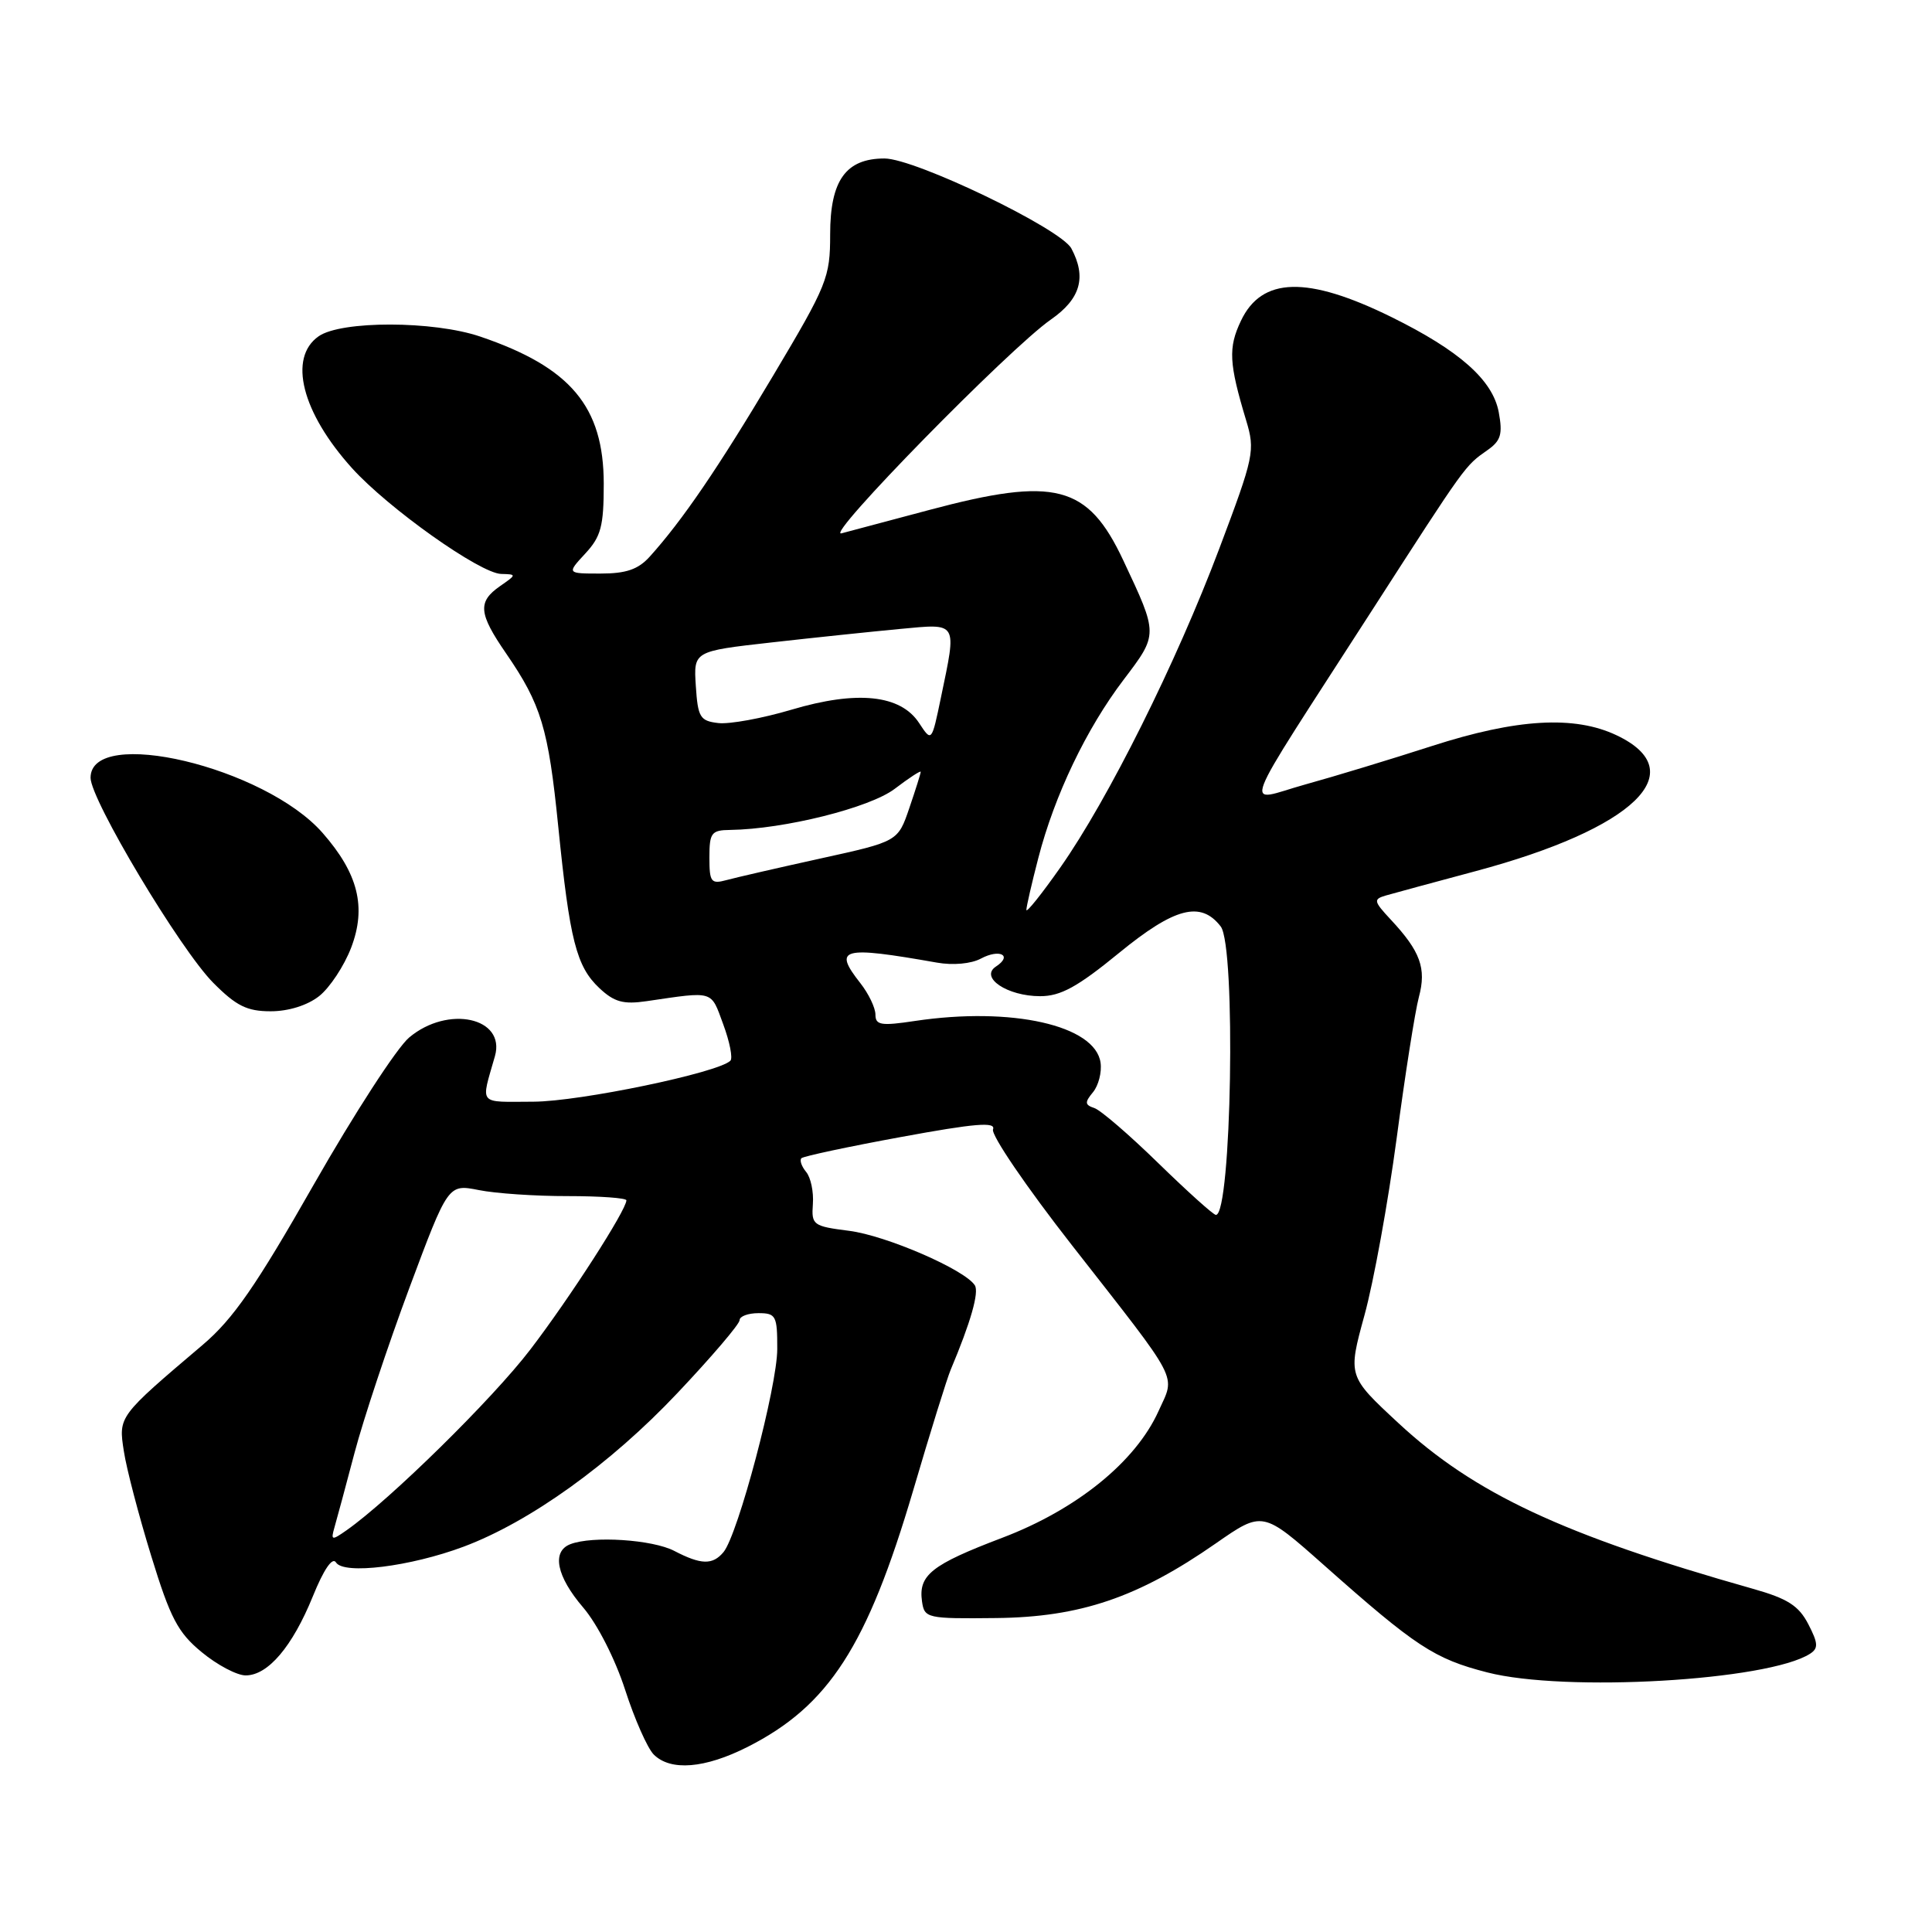 <?xml version="1.0" encoding="UTF-8" standalone="no"?>
<!DOCTYPE svg PUBLIC "-//W3C//DTD SVG 1.1//EN" "http://www.w3.org/Graphics/SVG/1.1/DTD/svg11.dtd" >
<svg xmlns="http://www.w3.org/2000/svg" xmlns:xlink="http://www.w3.org/1999/xlink" version="1.1" viewBox="0 0 256 256">
 <g >
 <path fill="currentColor"
d=" M 99.07 231.47 C 109.82 226.02 114.90 218.15 121.00 197.49 C 123.26 189.79 125.50 182.60 125.97 181.50 C 128.61 175.24 129.76 171.24 129.17 170.31 C 127.84 168.23 117.41 163.71 112.51 163.09 C 107.72 162.48 107.51 162.32 107.71 159.54 C 107.83 157.93 107.43 156.02 106.82 155.29 C 106.21 154.55 105.93 153.74 106.19 153.47 C 106.46 153.21 112.39 151.94 119.38 150.66 C 129.21 148.85 131.98 148.62 131.58 149.65 C 131.30 150.38 136.00 157.28 142.03 164.99 C 156.58 183.60 155.75 182.01 153.51 186.98 C 150.48 193.69 142.67 200.02 132.79 203.77 C 123.42 207.33 121.68 208.71 122.17 212.19 C 122.49 214.43 122.81 214.50 132.00 214.40 C 143.14 214.28 150.80 211.68 161.10 204.51 C 167.31 200.19 167.31 200.19 175.41 207.37 C 187.60 218.19 190.05 219.80 197.06 221.60 C 207.37 224.26 234.29 222.70 239.84 219.13 C 240.96 218.41 240.92 217.74 239.61 215.21 C 238.34 212.76 236.87 211.82 232.26 210.52 C 207.10 203.40 195.35 197.90 185.28 188.55 C 178.59 182.34 178.59 182.34 180.80 174.27 C 182.02 169.84 183.93 159.30 185.06 150.86 C 186.18 142.41 187.51 133.97 188.01 132.11 C 189.03 128.31 188.21 126.06 184.28 121.85 C 182.00 119.40 181.95 119.15 183.66 118.65 C 184.67 118.36 190.00 116.91 195.50 115.44 C 216.55 109.81 224.39 102.26 214.21 97.43 C 208.63 94.78 200.99 95.22 189.74 98.85 C 184.38 100.58 176.82 102.88 172.94 103.95 C 164.74 106.22 163.65 109.08 181.72 81.00 C 194.33 61.42 194.10 61.75 197.09 59.65 C 198.88 58.40 199.13 57.53 198.59 54.61 C 197.79 50.35 193.38 46.45 184.35 42.00 C 173.23 36.53 167.19 36.68 164.43 42.51 C 162.73 46.08 162.84 48.14 165.12 55.70 C 166.33 59.72 166.18 60.44 161.56 72.70 C 155.87 87.80 146.84 105.92 140.51 114.93 C 138.03 118.46 136.00 121.00 136.00 120.57 C 136.00 120.14 136.71 117.05 137.58 113.70 C 139.73 105.38 143.95 96.56 148.89 90.06 C 153.48 84.01 153.48 84.11 148.84 74.25 C 144.13 64.23 139.83 63.12 123.14 67.57 C 117.84 68.98 112.60 70.38 111.50 70.67 C 109.14 71.29 133.78 46.14 139.25 42.34 C 143.18 39.60 144.00 36.74 141.96 32.92 C 140.55 30.29 121.25 21.00 117.20 21.00 C 112.08 21.00 110.00 23.90 110.00 31.05 C 110.00 36.79 109.62 37.73 102.43 49.80 C 95.16 62.01 90.42 68.96 86.10 73.75 C 84.57 75.45 82.97 76.00 79.58 76.00 C 75.10 76.00 75.10 76.00 77.55 73.35 C 79.64 71.10 80.00 69.73 80.00 64.10 C 79.99 53.88 75.62 48.67 63.64 44.60 C 57.44 42.49 45.20 42.47 42.22 44.56 C 38.15 47.41 39.99 54.66 46.65 62.04 C 51.46 67.36 63.61 75.98 66.41 76.05 C 68.47 76.10 68.47 76.13 66.25 77.67 C 63.27 79.75 63.41 81.28 67.06 86.58 C 71.71 93.35 72.66 96.48 73.97 109.50 C 75.49 124.60 76.37 128.06 79.42 130.93 C 81.39 132.78 82.60 133.11 85.68 132.66 C 94.69 131.34 94.16 131.18 95.83 135.72 C 96.69 138.04 97.12 140.22 96.78 140.55 C 95.19 142.14 76.81 145.96 70.68 145.98 C 63.24 146.00 63.70 146.55 65.58 139.95 C 67.04 134.83 59.35 133.15 54.21 137.48 C 52.59 138.84 46.92 147.59 41.60 156.92 C 33.93 170.39 30.89 174.78 26.86 178.20 C 15.66 187.71 15.69 187.66 16.41 192.29 C 16.76 194.61 18.40 200.86 20.04 206.18 C 22.57 214.42 23.57 216.33 26.74 218.93 C 28.78 220.62 31.40 222.00 32.55 222.00 C 35.51 222.00 38.74 218.19 41.45 211.53 C 42.89 207.97 44.05 206.27 44.52 207.03 C 45.54 208.68 54.35 207.59 61.44 204.94 C 70.22 201.65 80.88 194.00 89.75 184.60 C 94.29 179.80 98.00 175.45 98.00 174.93 C 98.00 174.42 99.12 174.00 100.50 174.00 C 102.82 174.00 103.00 174.35 102.99 178.75 C 102.99 183.72 97.79 203.34 95.87 205.66 C 94.43 207.39 92.90 207.35 89.36 205.51 C 86.48 204.00 78.51 203.48 75.58 204.61 C 73.07 205.57 73.73 208.87 77.28 213.01 C 79.16 215.21 81.52 219.85 82.83 223.90 C 84.08 227.78 85.79 231.64 86.62 232.48 C 88.85 234.71 93.40 234.34 99.07 231.47 Z  M 42.29 131.99 C 43.69 130.88 45.60 128.00 46.53 125.57 C 48.58 120.20 47.46 115.74 42.74 110.36 C 35.07 101.62 12.00 96.15 12.00 103.06 C 12.00 105.97 23.86 125.79 28.25 130.22 C 31.30 133.29 32.72 134.00 35.87 134.00 C 38.22 134.00 40.73 133.22 42.29 131.99 Z  M 44.32 202.38 C 44.62 201.35 45.82 196.90 46.98 192.50 C 48.14 188.10 51.40 178.29 54.23 170.69 C 59.38 156.89 59.38 156.89 63.44 157.69 C 65.67 158.14 70.99 158.50 75.25 158.49 C 79.51 158.49 83.00 158.74 83.00 159.05 C 83.00 160.33 75.50 171.99 70.27 178.82 C 65.29 185.35 51.65 198.75 45.92 202.77 C 43.95 204.15 43.82 204.12 44.32 202.38 Z  M 153.50 154.14 C 149.65 150.38 145.82 147.08 145.00 146.82 C 143.74 146.40 143.71 146.07 144.83 144.72 C 145.56 143.83 146.01 142.07 145.83 140.81 C 145.13 135.86 134.06 133.37 121.25 135.28 C 116.75 135.96 116.00 135.84 116.00 134.44 C 116.00 133.55 115.10 131.67 114.00 130.27 C 110.35 125.63 111.50 125.32 124.14 127.55 C 126.27 127.93 128.68 127.71 129.97 127.02 C 132.47 125.68 134.22 126.60 131.97 128.07 C 129.77 129.52 133.47 132.00 137.83 132.00 C 140.54 132.00 142.77 130.78 148.29 126.26 C 155.65 120.24 159.11 119.34 161.75 122.76 C 163.79 125.40 163.19 161.04 161.11 160.98 C 160.77 160.97 157.35 157.89 153.50 154.14 Z  M 94.00 113.62 C 94.00 110.35 94.26 110.00 96.75 109.97 C 103.91 109.87 115.25 107.04 118.56 104.52 C 120.45 103.08 122.00 102.07 122.00 102.27 C 122.00 102.48 121.32 104.64 120.49 107.07 C 118.98 111.50 118.98 111.50 108.74 113.75 C 103.11 114.99 97.49 116.28 96.25 116.62 C 94.22 117.17 94.00 116.88 94.00 113.62 Z  M 121.79 95.81 C 119.33 92.05 113.58 91.45 104.87 94.04 C 101.03 95.18 96.67 95.98 95.19 95.81 C 92.76 95.53 92.47 95.06 92.20 90.89 C 91.90 86.29 91.90 86.29 102.20 85.13 C 107.87 84.49 115.54 83.69 119.25 83.34 C 127.00 82.62 126.79 82.27 124.68 92.42 C 123.45 98.34 123.45 98.34 121.79 95.81 Z "/>
</g>
</svg>